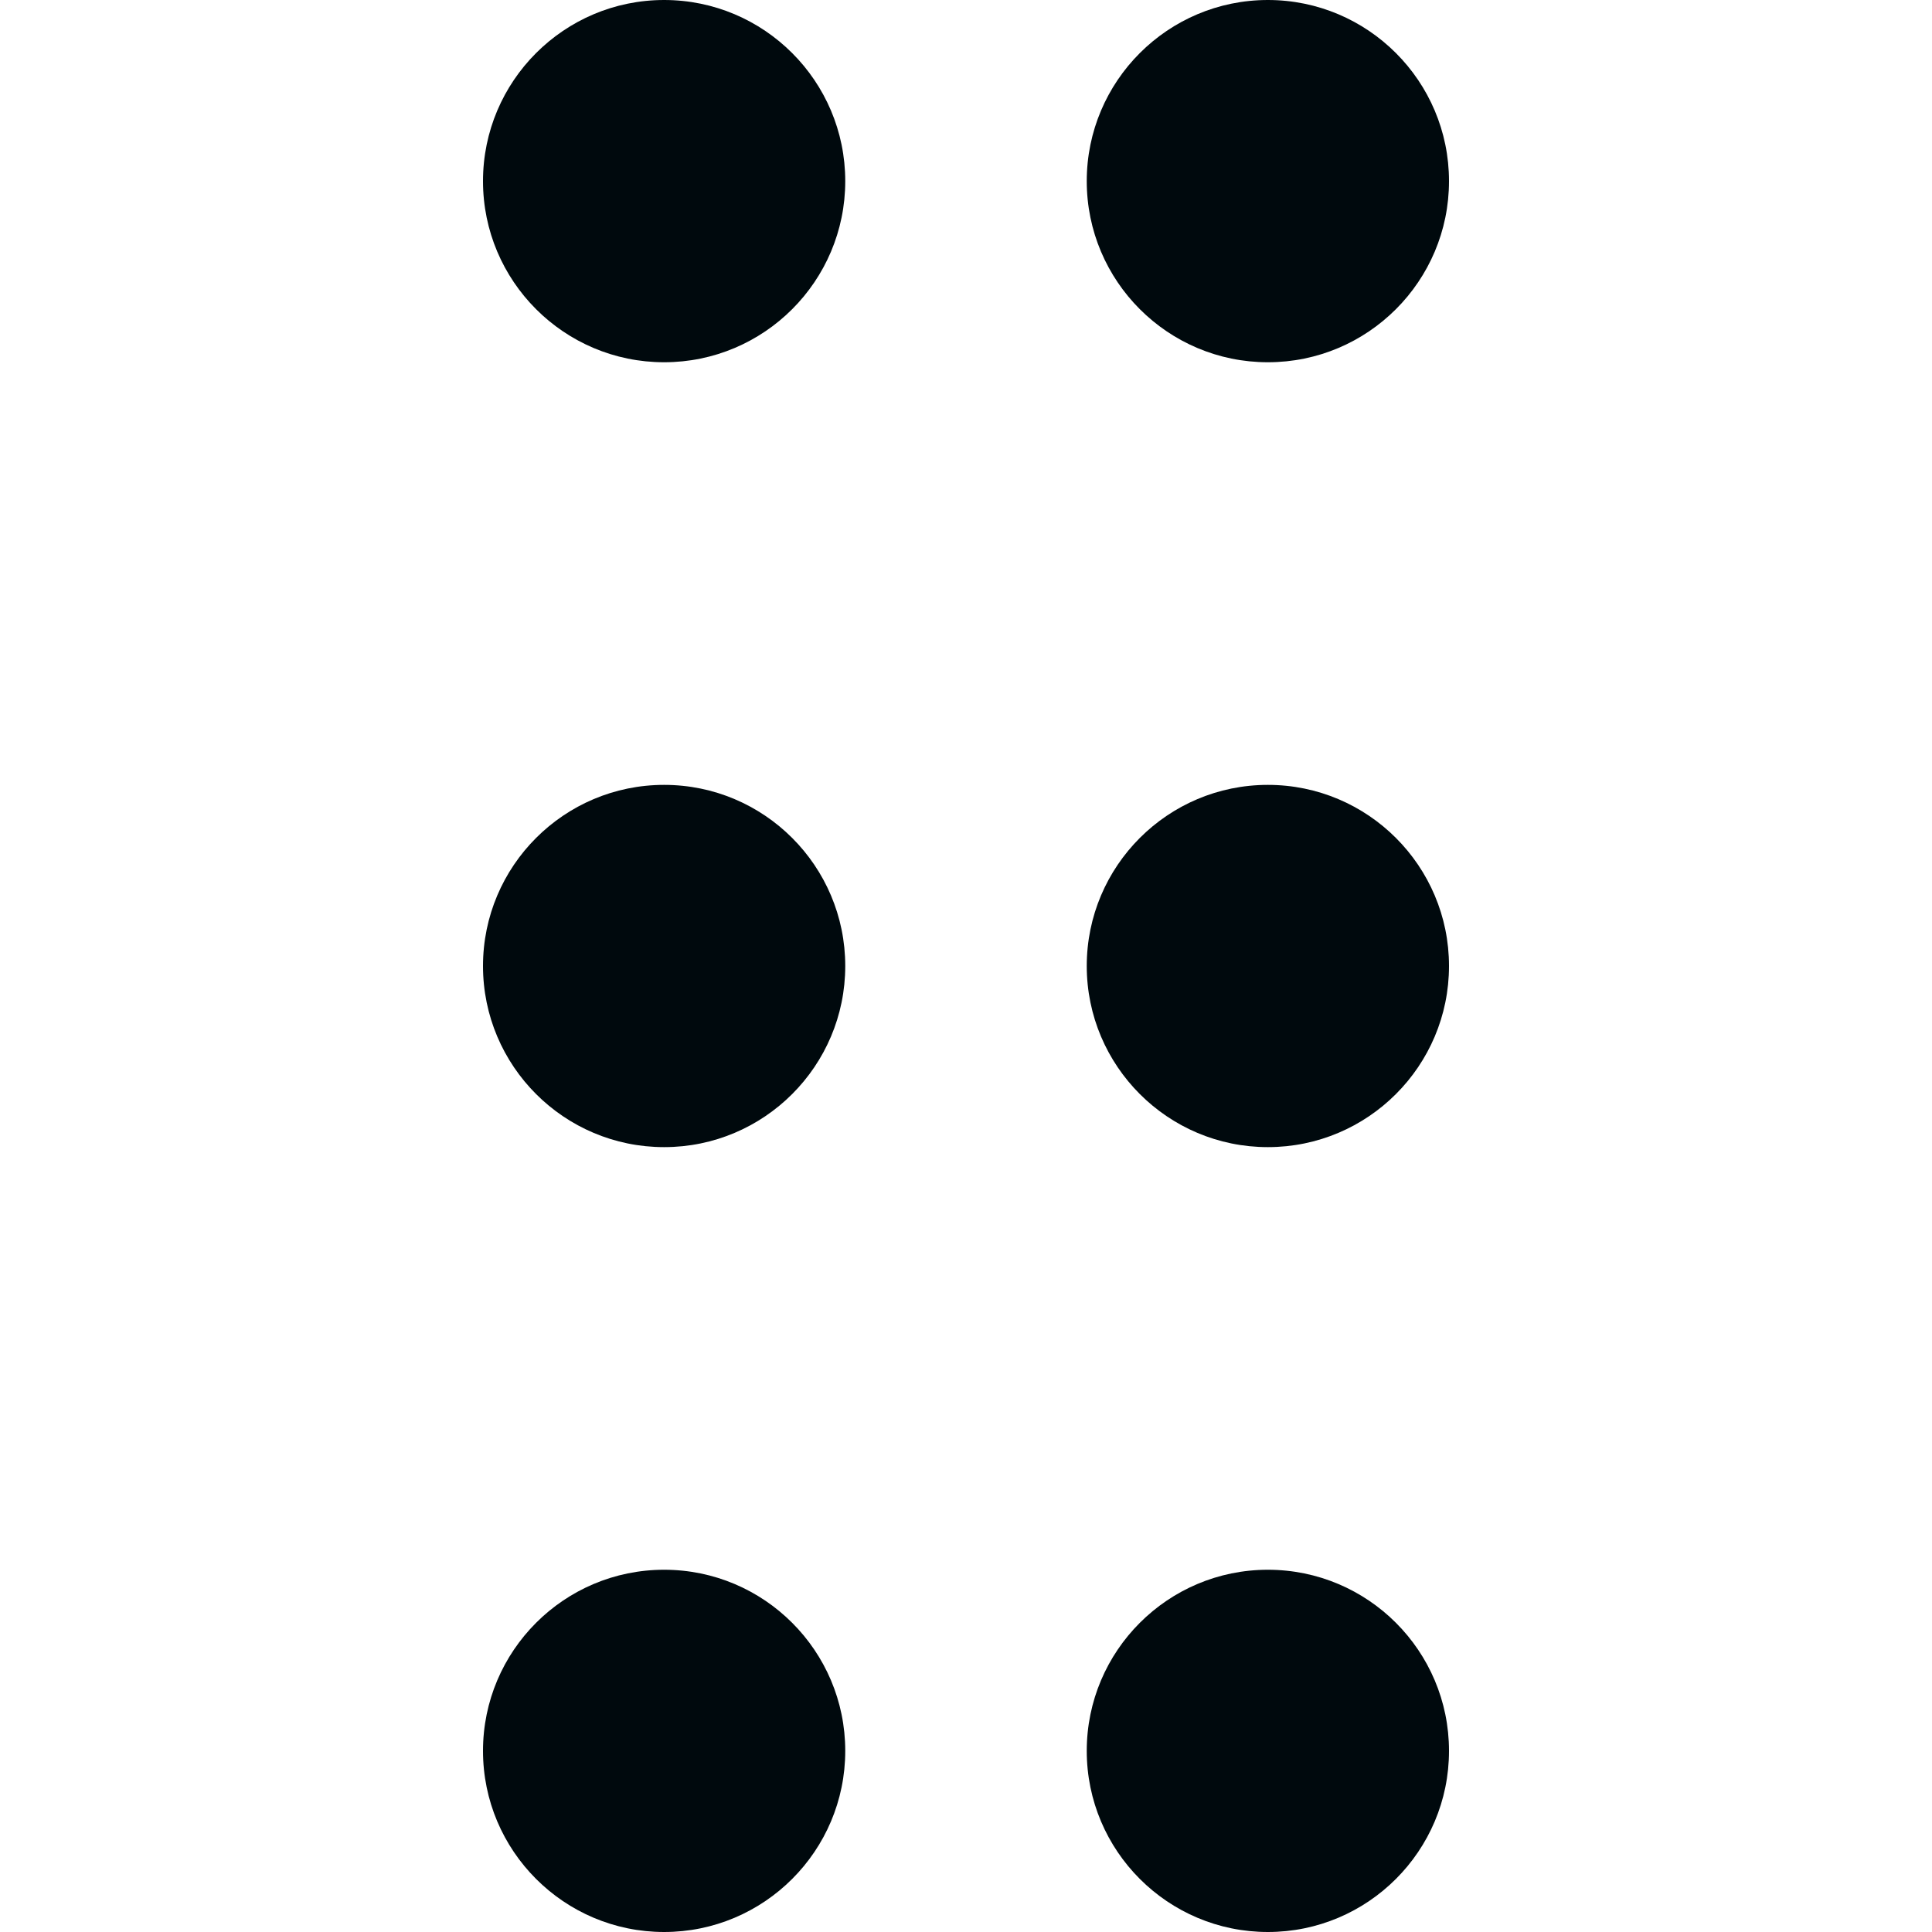 <?xml version="1.0" encoding="UTF-8"?>
<svg width="16px" height="16px" viewBox="0 0 16 16" version="1.1" xmlns="http://www.w3.org/2000/svg" xmlns:xlink="http://www.w3.org/1999/xlink">
    <!-- Generator: Sketch 60.1 (88133) - https://sketch.com -->
    <title>Action/grab-handle/grab-handle_16</title>
    <desc>Created with Sketch.</desc>
    <g id="Action/grab-handle/grab-handle_16" stroke="none" stroke-width="1" fill="none" fill-rule="evenodd">
        <path d="M5.5,0 C6.328,0 7,0.672 7,1.5 C7,2.328 6.328,3 5.5,3 C4.672,3 4,2.328 4,1.5 C4,0.672 4.672,0 5.5,0 Z M10.5,0 C11.328,0 12,0.672 12,1.5 C12,2.328 11.328,3 10.5,3 C9.672,3 9,2.328 9,1.5 C9,0.672 9.672,0 10.5,0 Z M5.5,6.5 C6.328,6.5 7,7.172 7,8 C7,8.828 6.328,9.5 5.5,9.5 C4.672,9.5 4,8.828 4,8 C4,7.172 4.672,6.5 5.5,6.5 Z M10.5,6.5 C11.328,6.5 12,7.172 12,8 C12,8.828 11.328,9.5 10.5,9.5 C9.672,9.5 9,8.828 9,8 C9,7.172 9.672,6.5 10.5,6.5 Z M5.5,13 C6.328,13 7,13.672 7,14.5 C7,15.328 6.328,16 5.5,16 C4.672,16 4,15.328 4,14.5 C4,13.672 4.672,13 5.5,13 Z M10.5,13 C11.328,13 12,13.672 12,14.5 C12,15.328 11.328,16 10.5,16 C9.672,16 9,15.328 9,14.5 C9,13.672 9.672,13 10.5,13 Z" id="grab-handle_16" fill="#00090D"></path>
    </g>
</svg>